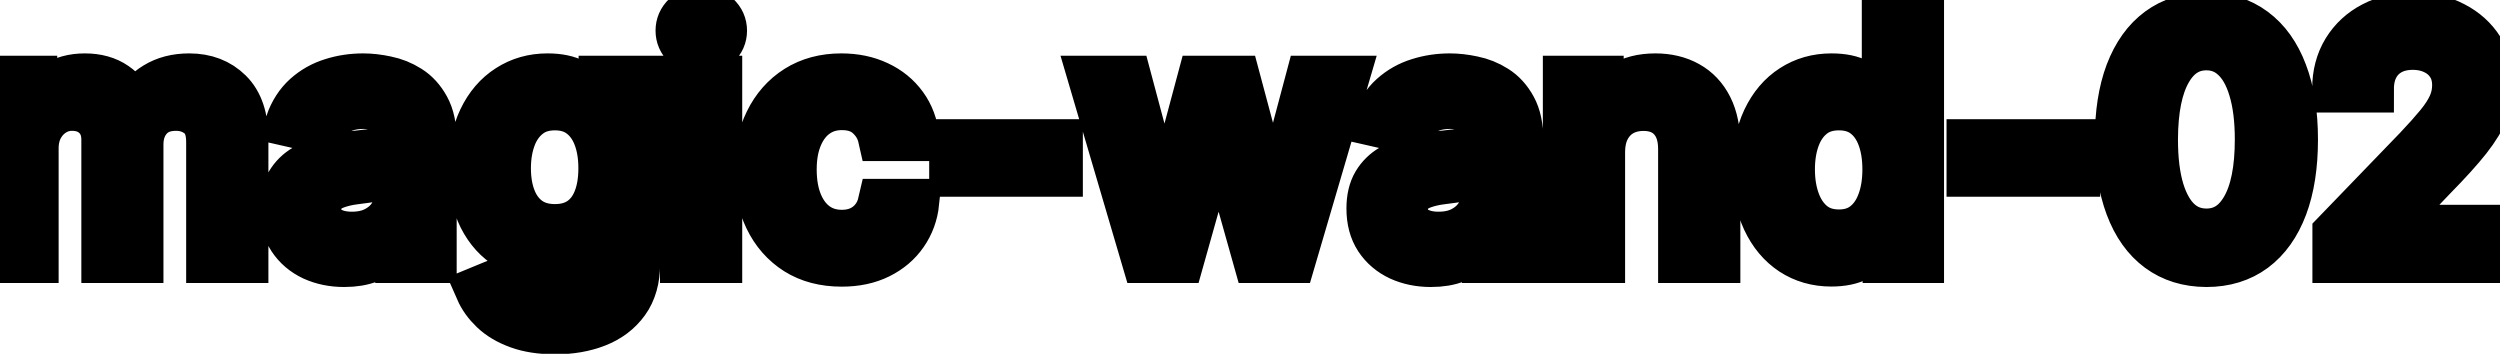 <svg viewBox="0 0 106 15" fill="none" stroke-width="2" stroke="currentColor" aria-hidden="true">
  <path d="M-0.001 11V3.364H1.426V4.607H1.521C1.68 4.186 1.94 3.857 2.301 3.622C2.662 3.384 3.095 3.264 3.599 3.264C4.109 3.264 4.537 3.384 4.881 3.622C5.229 3.861 5.486 4.189 5.652 4.607H5.732C5.914 4.199 6.204 3.874 6.602 3.632C6.999 3.387 7.473 3.264 8.023 3.264C8.716 3.264 9.281 3.481 9.719 3.915C10.16 4.35 10.38 5.004 10.38 5.879V11H8.893V6.018C8.893 5.501 8.753 5.127 8.471 4.895C8.189 4.663 7.853 4.547 7.462 4.547C6.978 4.547 6.602 4.696 6.333 4.994C6.065 5.289 5.93 5.669 5.93 6.133V11H4.449V5.924C4.449 5.51 4.32 5.177 4.061 4.925C3.803 4.673 3.466 4.547 3.052 4.547C2.77 4.547 2.51 4.621 2.271 4.771C2.036 4.916 1.845 5.12 1.7 5.382C1.557 5.644 1.486 5.947 1.486 6.292V11H-0.001ZM14.595 11.169C14.111 11.169 13.673 11.079 13.282 10.901C12.891 10.718 12.581 10.455 12.352 10.11C12.127 9.765 12.014 9.343 12.014 8.842C12.014 8.411 12.097 8.057 12.263 7.778C12.429 7.5 12.652 7.28 12.934 7.117C13.216 6.955 13.531 6.832 13.879 6.749C14.227 6.666 14.581 6.603 14.943 6.56C15.4 6.507 15.771 6.464 16.056 6.431C16.341 6.395 16.549 6.337 16.678 6.257C16.807 6.178 16.872 6.048 16.872 5.869V5.835C16.872 5.4 16.749 5.064 16.504 4.825C16.262 4.587 15.9 4.467 15.42 4.467C14.919 4.467 14.525 4.578 14.237 4.8C13.952 5.019 13.754 5.263 13.645 5.531L12.248 5.213C12.414 4.749 12.656 4.375 12.974 4.089C13.295 3.801 13.665 3.592 14.083 3.463C14.5 3.33 14.939 3.264 15.4 3.264C15.705 3.264 16.028 3.301 16.369 3.374C16.714 3.443 17.036 3.572 17.334 3.761C17.636 3.95 17.883 4.22 18.075 4.572C18.267 4.92 18.363 5.372 18.363 5.929V11H16.911V9.956H16.852C16.756 10.148 16.611 10.337 16.419 10.523C16.227 10.708 15.98 10.863 15.678 10.985C15.377 11.108 15.016 11.169 14.595 11.169ZM14.918 9.976C15.329 9.976 15.68 9.895 15.972 9.732C16.267 9.57 16.491 9.358 16.643 9.096C16.799 8.831 16.877 8.547 16.877 8.246V7.261C16.824 7.314 16.721 7.364 16.568 7.411C16.419 7.454 16.248 7.492 16.056 7.525C15.864 7.555 15.677 7.583 15.495 7.609C15.312 7.633 15.16 7.652 15.037 7.669C14.749 7.705 14.485 7.767 14.247 7.853C14.011 7.939 13.822 8.063 13.68 8.226C13.541 8.385 13.471 8.597 13.471 8.862C13.471 9.23 13.607 9.509 13.879 9.697C14.15 9.883 14.497 9.976 14.918 9.976ZM23.545 14.023C22.938 14.023 22.416 13.943 21.979 13.784C21.544 13.625 21.19 13.415 20.915 13.153C20.64 12.891 20.434 12.604 20.298 12.293L21.576 11.766C21.666 11.912 21.785 12.066 21.934 12.228C22.086 12.394 22.292 12.535 22.55 12.651C22.812 12.767 23.149 12.825 23.56 12.825C24.123 12.825 24.589 12.687 24.957 12.412C25.325 12.14 25.509 11.706 25.509 11.109V9.608H25.414C25.325 9.77 25.195 9.951 25.026 10.15C24.861 10.349 24.632 10.521 24.34 10.667C24.049 10.813 23.669 10.886 23.202 10.886C22.599 10.886 22.055 10.745 21.571 10.463C21.09 10.178 20.709 9.759 20.428 9.205C20.149 8.648 20.01 7.964 20.01 7.152C20.01 6.34 20.148 5.644 20.423 5.064C20.701 4.484 21.082 4.04 21.566 3.732C22.05 3.42 22.599 3.264 23.212 3.264C23.686 3.264 24.068 3.344 24.36 3.503C24.652 3.659 24.879 3.841 25.041 4.05C25.207 4.259 25.334 4.442 25.424 4.602H25.533V3.364H26.99V11.169C26.99 11.825 26.838 12.364 26.533 12.785C26.228 13.206 25.815 13.517 25.295 13.72C24.778 13.922 24.194 14.023 23.545 14.023ZM23.53 9.653C23.957 9.653 24.319 9.553 24.614 9.354C24.912 9.152 25.137 8.864 25.29 8.489C25.445 8.112 25.523 7.659 25.523 7.132C25.523 6.618 25.447 6.166 25.295 5.775C25.142 5.384 24.919 5.079 24.624 4.86C24.329 4.638 23.964 4.527 23.53 4.527C23.082 4.527 22.709 4.643 22.411 4.875C22.113 5.104 21.887 5.415 21.735 5.81C21.586 6.204 21.511 6.645 21.511 7.132C21.511 7.633 21.588 8.072 21.74 8.45C21.892 8.827 22.118 9.122 22.416 9.335C22.718 9.547 23.089 9.653 23.53 9.653ZM28.984 11V3.364H30.47V11H28.984ZM29.734 2.185C29.476 2.185 29.254 2.099 29.068 1.927C28.886 1.751 28.795 1.542 28.795 1.3C28.795 1.055 28.886 0.846 29.068 0.674C29.254 0.498 29.476 0.411 29.734 0.411C29.993 0.411 30.213 0.498 30.396 0.674C30.581 0.846 30.674 1.055 30.674 1.3C30.674 1.542 30.581 1.751 30.396 1.927C30.213 2.099 29.993 2.185 29.734 2.185ZM35.687 11.154C34.947 11.154 34.311 10.987 33.778 10.652C33.247 10.314 32.84 9.848 32.554 9.255C32.27 8.662 32.127 7.982 32.127 7.217C32.127 6.441 32.273 5.757 32.565 5.163C32.856 4.567 33.267 4.101 33.797 3.766C34.328 3.432 34.953 3.264 35.672 3.264C36.252 3.264 36.769 3.372 37.223 3.587C37.677 3.799 38.043 4.098 38.322 4.482C38.603 4.867 38.771 5.316 38.824 5.83H37.377C37.297 5.472 37.115 5.163 36.83 4.905C36.548 4.646 36.17 4.517 35.697 4.517C35.282 4.517 34.919 4.626 34.608 4.845C34.3 5.061 34.059 5.369 33.887 5.77C33.715 6.168 33.628 6.638 33.628 7.182C33.628 7.739 33.713 8.219 33.882 8.624C34.051 9.028 34.29 9.341 34.598 9.563C34.909 9.785 35.276 9.896 35.697 9.896C35.978 9.896 36.233 9.845 36.462 9.742C36.694 9.636 36.888 9.485 37.044 9.29C37.203 9.094 37.314 8.859 37.377 8.584H38.824C38.771 9.078 38.61 9.518 38.341 9.906C38.073 10.294 37.713 10.599 37.263 10.821C36.815 11.043 36.29 11.154 35.687 11.154ZM44.913 6.053V7.341H40.398V6.053H44.913ZM48.549 11L46.302 3.364H47.838L49.335 8.972H49.409L50.911 3.364H52.447L53.939 8.947H54.013L55.5 3.364H57.036L54.794 11H53.277L51.726 5.487H51.612L50.061 11H48.549ZM60.669 11.169C60.185 11.169 59.748 11.079 59.356 10.901C58.965 10.718 58.655 10.455 58.427 10.11C58.201 9.765 58.089 9.343 58.089 8.842C58.089 8.411 58.172 8.057 58.337 7.778C58.503 7.5 58.727 7.28 59.008 7.117C59.29 6.955 59.605 6.832 59.953 6.749C60.301 6.666 60.656 6.603 61.017 6.56C61.474 6.507 61.846 6.464 62.13 6.431C62.416 6.395 62.623 6.337 62.752 6.257C62.881 6.178 62.946 6.048 62.946 5.869V5.835C62.946 5.4 62.823 5.064 62.578 4.825C62.336 4.587 61.975 4.467 61.494 4.467C60.994 4.467 60.599 4.578 60.311 4.8C60.026 5.019 59.829 5.263 59.719 5.531L58.322 5.213C58.488 4.749 58.73 4.375 59.048 4.089C59.37 3.801 59.739 3.592 60.157 3.463C60.574 3.33 61.014 3.264 61.474 3.264C61.779 3.264 62.102 3.301 62.444 3.374C62.788 3.443 63.11 3.572 63.408 3.761C63.71 3.95 63.957 4.22 64.149 4.572C64.341 4.92 64.437 5.372 64.437 5.929V11H62.986V9.956H62.926C62.83 10.148 62.686 10.337 62.493 10.523C62.301 10.708 62.054 10.863 61.753 10.985C61.451 11.108 61.09 11.169 60.669 11.169ZM60.992 9.976C61.403 9.976 61.754 9.895 62.046 9.732C62.341 9.57 62.565 9.358 62.717 9.096C62.873 8.831 62.951 8.547 62.951 8.246V7.261C62.898 7.314 62.795 7.364 62.643 7.411C62.493 7.454 62.323 7.492 62.13 7.525C61.938 7.555 61.751 7.583 61.569 7.609C61.386 7.633 61.234 7.652 61.111 7.669C60.823 7.705 60.559 7.767 60.321 7.853C60.086 7.939 59.897 8.063 59.754 8.226C59.615 8.385 59.545 8.597 59.545 8.862C59.545 9.23 59.681 9.509 59.953 9.697C60.225 9.883 60.571 9.976 60.992 9.976ZM67.904 6.466V11H66.417V3.364H67.844V4.607H67.939C68.114 4.202 68.389 3.877 68.764 3.632C69.142 3.387 69.617 3.264 70.191 3.264C70.711 3.264 71.167 3.374 71.558 3.592C71.949 3.808 72.252 4.129 72.468 4.557C72.683 4.984 72.791 5.513 72.791 6.143V11H71.304V6.322C71.304 5.768 71.16 5.336 70.872 5.024C70.584 4.709 70.187 4.552 69.684 4.552C69.339 4.552 69.032 4.626 68.764 4.776C68.499 4.925 68.288 5.143 68.132 5.432C67.98 5.717 67.904 6.062 67.904 6.466ZM77.643 11.149C77.027 11.149 76.476 10.992 75.993 10.677C75.512 10.359 75.134 9.906 74.859 9.32C74.587 8.73 74.451 8.022 74.451 7.197C74.451 6.371 74.589 5.665 74.864 5.079C75.142 4.492 75.524 4.043 76.007 3.732C76.491 3.42 77.04 3.264 77.653 3.264C78.127 3.264 78.508 3.344 78.796 3.503C79.088 3.659 79.314 3.841 79.473 4.05C79.635 4.259 79.761 4.442 79.85 4.602H79.94V0.818H81.427V11H79.975V9.812H79.85C79.761 9.974 79.632 10.16 79.463 10.369C79.297 10.577 79.068 10.76 78.777 10.915C78.485 11.071 78.107 11.149 77.643 11.149ZM77.971 9.881C78.399 9.881 78.76 9.769 79.055 9.543C79.353 9.315 79.579 8.998 79.731 8.594C79.887 8.189 79.965 7.719 79.965 7.182C79.965 6.652 79.889 6.188 79.736 5.79C79.584 5.392 79.36 5.082 79.065 4.86C78.77 4.638 78.405 4.527 77.971 4.527C77.524 4.527 77.151 4.643 76.853 4.875C76.554 5.107 76.329 5.424 76.177 5.825C76.027 6.226 75.953 6.678 75.953 7.182C75.953 7.692 76.029 8.151 76.181 8.559C76.334 8.967 76.559 9.29 76.858 9.528C77.159 9.764 77.53 9.881 77.971 9.881ZM88.047 6.053V7.341H83.533V6.053H88.047ZM93.553 11.169C92.768 11.166 92.097 10.959 91.54 10.548C90.983 10.137 90.557 9.538 90.262 8.753C89.967 7.967 89.82 7.021 89.82 5.914C89.82 4.81 89.967 3.867 90.262 3.085C90.561 2.303 90.988 1.706 91.545 1.295C92.105 0.884 92.775 0.679 93.553 0.679C94.332 0.679 95 0.886 95.557 1.3C96.114 1.711 96.54 2.308 96.835 3.09C97.133 3.869 97.282 4.81 97.282 5.914C97.282 7.024 97.135 7.972 96.84 8.758C96.545 9.54 96.119 10.138 95.562 10.553C95.005 10.963 94.336 11.169 93.553 11.169ZM93.553 9.842C94.243 9.842 94.781 9.505 95.169 8.832C95.56 8.16 95.756 7.187 95.756 5.914C95.756 5.069 95.666 4.355 95.487 3.771C95.312 3.185 95.058 2.741 94.727 2.439C94.399 2.134 94.007 1.982 93.553 1.982C92.867 1.982 92.329 2.32 91.938 2.996C91.547 3.672 91.349 4.645 91.346 5.914C91.346 6.763 91.434 7.48 91.61 8.067C91.788 8.65 92.042 9.093 92.37 9.394C92.698 9.692 93.093 9.842 93.553 9.842ZM99.046 11V9.886L102.491 6.317C102.859 5.929 103.162 5.589 103.401 5.298C103.643 5.003 103.824 4.723 103.943 4.457C104.062 4.192 104.122 3.911 104.122 3.612C104.122 3.274 104.042 2.982 103.883 2.737C103.724 2.489 103.507 2.298 103.232 2.165C102.957 2.03 102.647 1.962 102.302 1.962C101.938 1.962 101.619 2.036 101.348 2.185C101.076 2.335 100.867 2.545 100.721 2.817C100.575 3.089 100.502 3.407 100.502 3.771H99.036C99.036 3.152 99.178 2.61 99.463 2.146C99.749 1.682 100.14 1.322 100.637 1.067C101.134 0.808 101.699 0.679 102.332 0.679C102.972 0.679 103.535 0.807 104.022 1.062C104.513 1.314 104.896 1.658 105.171 2.096C105.446 2.53 105.583 3.021 105.583 3.567C105.583 3.945 105.512 4.315 105.37 4.676C105.23 5.037 104.987 5.44 104.639 5.884C104.291 6.325 103.807 6.86 103.187 7.49L101.164 9.608V9.683H105.748V11H99.046Z" fill="black"/>
</svg>
